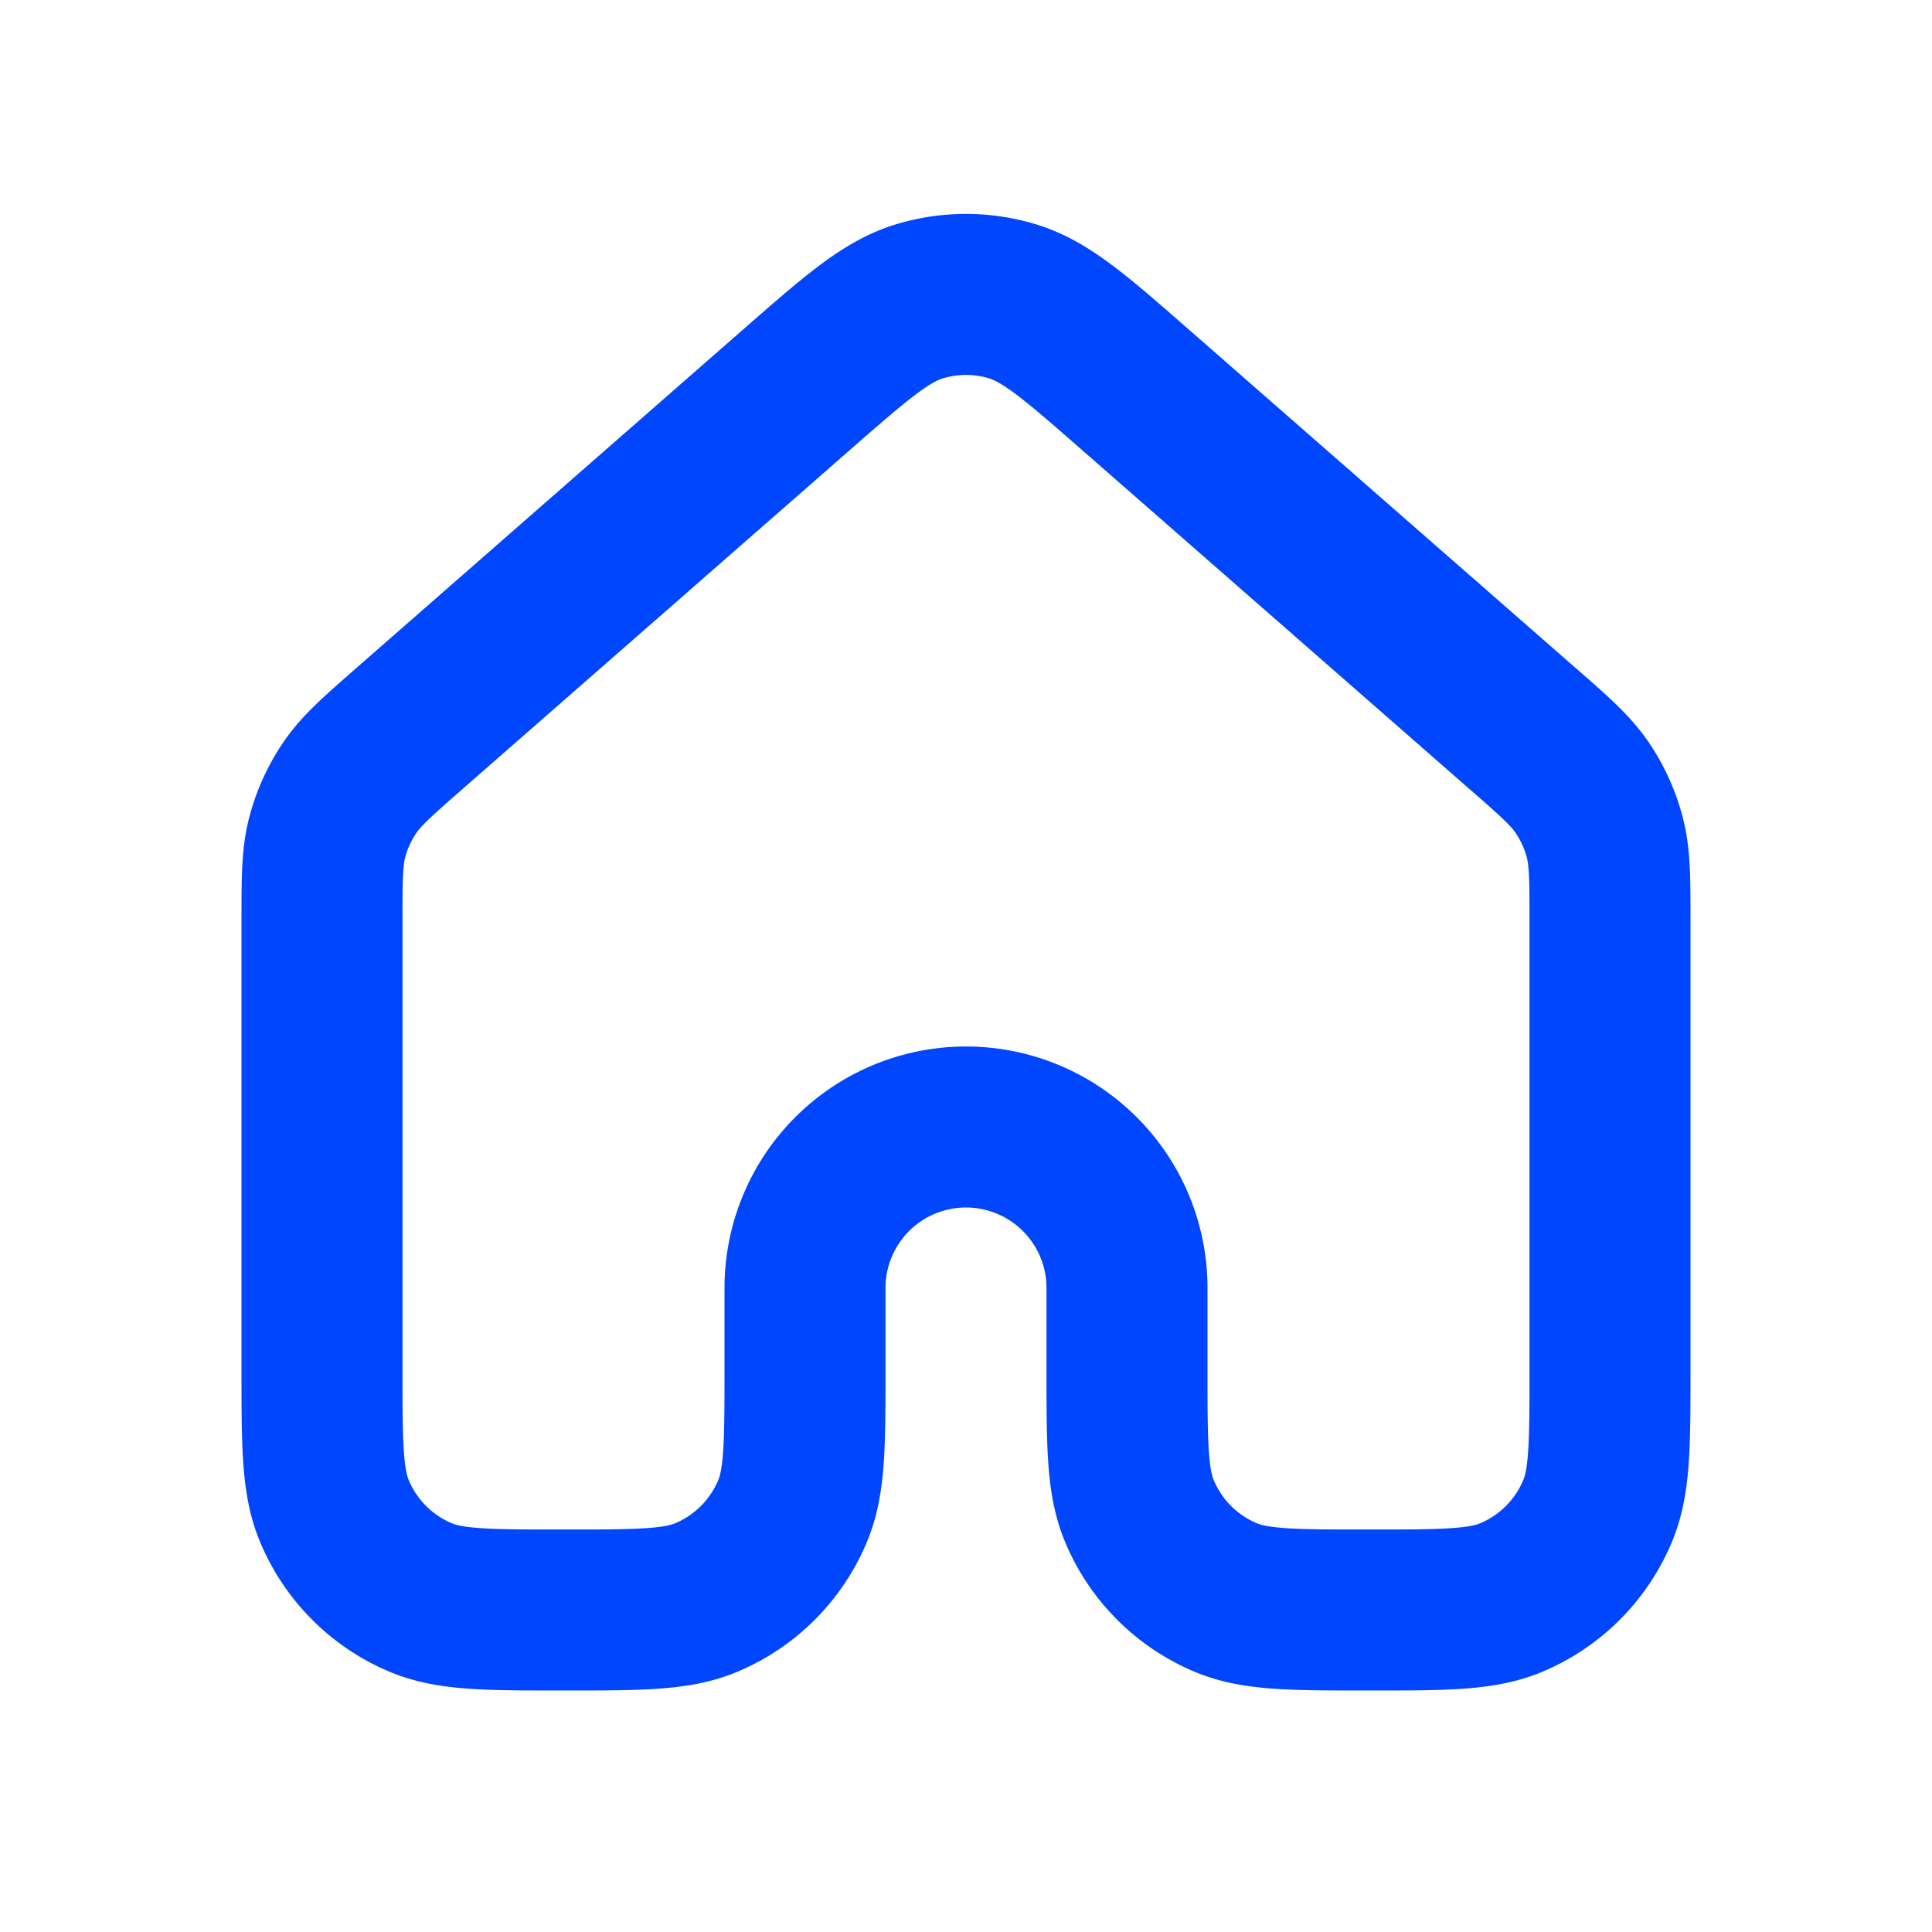<svg xmlns="http://www.w3.org/2000/svg" width="1em" height="1em" viewBox="0 0 24 24"><path fill="none" stroke="#0046fe" stroke-linecap="round" stroke-linejoin="round" stroke-width="2" d="M20 17v-5.548c0-.534 0-.801-.065-1.05a1.998 1.998 0 0 0-.28-.617c-.145-.213-.345-.39-.748-.741l-4.8-4.2c-.746-.653-1.12-.98-1.54-1.104c-.37-.11-.764-.11-1.135 0c-.42.124-.792.45-1.538 1.102L5.093 9.044c-.402.352-.603.528-.747.74a2 2 0 0 0-.281.618C4 10.65 4 10.918 4 11.452V17c0 .932 0 1.398.152 1.765a2 2 0 0 0 1.082 1.083C5.602 20 6.068 20 7 20s1.398 0 1.766-.152a2 2 0 0 0 1.082-1.083C10 18.398 10 17.932 10 17v-1a2 2 0 1 1 4 0v1c0 .932 0 1.398.152 1.765a2 2 0 0 0 1.082 1.083C15.602 20 16.068 20 17 20s1.398 0 1.766-.152a2 2 0 0 0 1.082-1.083C20 18.398 20 17.932 20 17"/></svg>